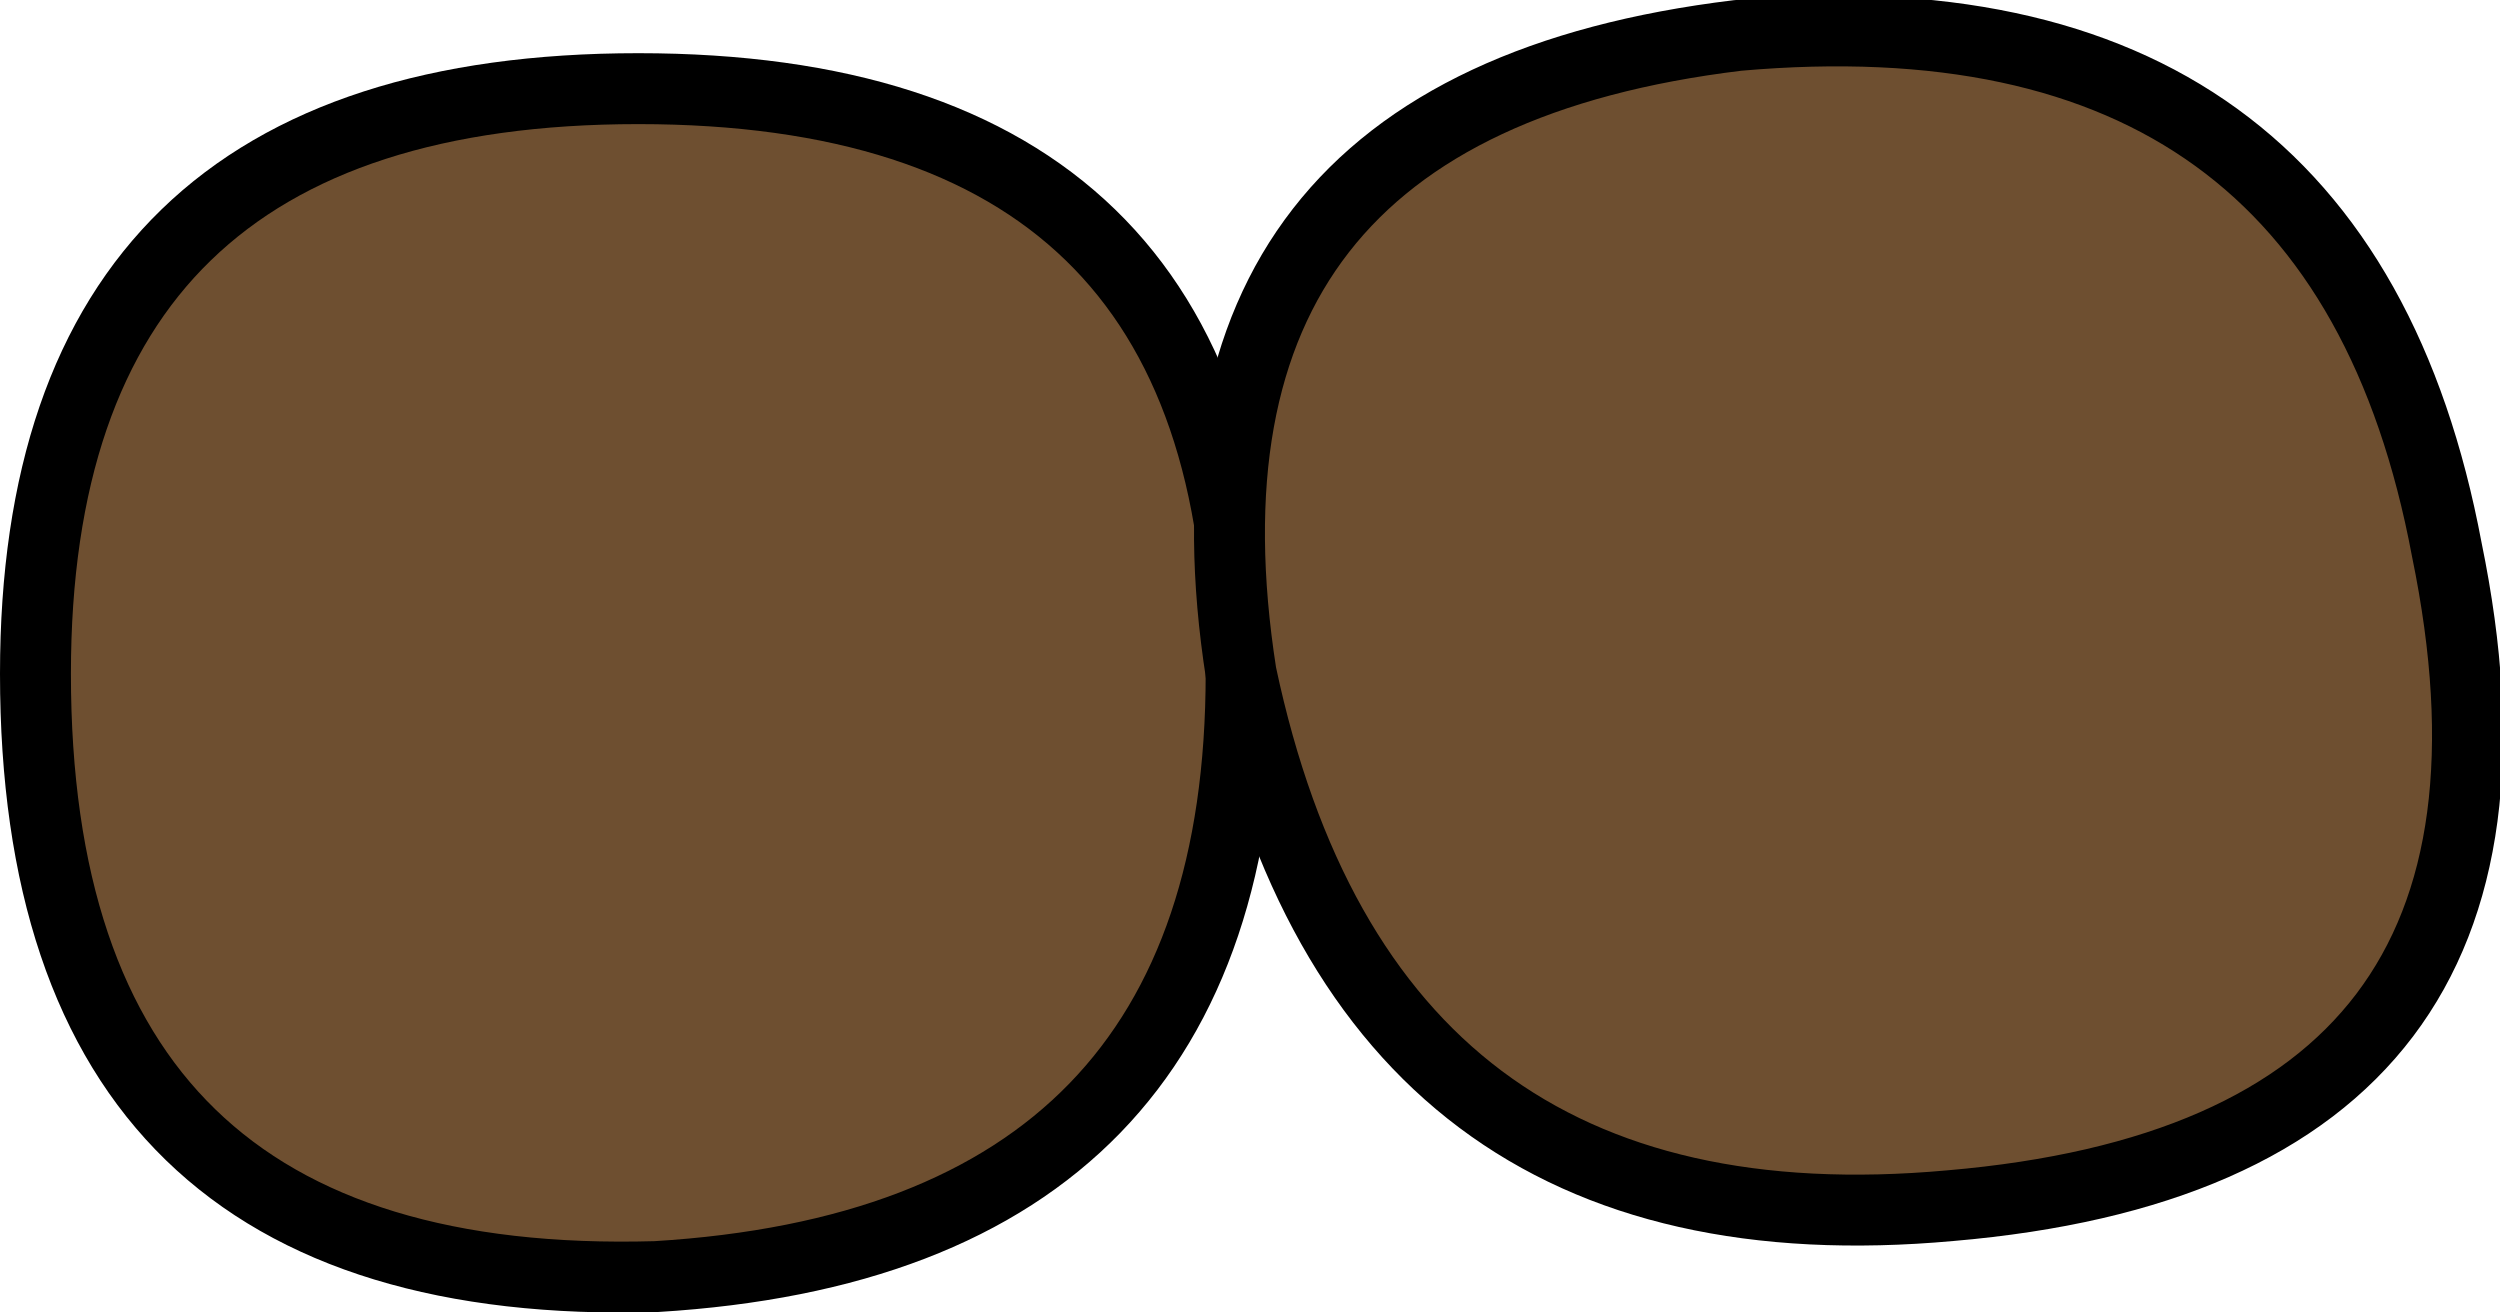 <?xml version="1.0" encoding="UTF-8" standalone="no"?>
<svg xmlns:xlink="http://www.w3.org/1999/xlink" height="3.7px" width="7.05px" xmlns="http://www.w3.org/2000/svg">
  <g transform="matrix(1.0, 0.0, 0.0, 1.0, 3.55, 1.6)">
    <path d="M2.85 0.1 Q3.15 1.25 1.95 1.45 0.75 1.65 0.45 0.35 0.2 -0.85 1.4 -1.05 2.65 -1.15 2.85 0.1 Z" fill="none" stroke="#000000" stroke-linecap="round" stroke-linejoin="round" stroke-width="0.25"/>
    <path d="M-0.05 0.3 Q-0.05 1.9 -1.7 2.0 -3.45 2.05 -3.45 0.3 -3.45 -1.35 -1.75 -1.35 -0.05 -1.35 -0.05 0.3" fill="#6e4f30" fill-rule="evenodd" stroke="none"/>
    <path d="M-0.05 0.3 Q-0.05 -1.35 -1.75 -1.35 -3.45 -1.35 -3.45 0.3 -3.45 2.05 -1.7 2.0 -0.05 1.9 -0.05 0.3 Z" fill="none" stroke="#000000" stroke-linecap="round" stroke-linejoin="round" stroke-width="0.2"/>
    <path d="M1.35 -1.5 Q3.05 -1.65 3.35 -0.05 3.7 1.65 1.95 1.8 0.3 1.95 -0.05 0.3 -0.3 -1.3 1.35 -1.5" fill="#6e4f30" fill-rule="evenodd" stroke="none"/>
    <path d="M1.35 -1.5 Q-0.3 -1.3 -0.05 0.3 0.3 1.95 1.95 1.8 3.7 1.65 3.35 -0.05 3.05 -1.65 1.35 -1.5 Z" fill="none" stroke="#000000" stroke-linecap="round" stroke-linejoin="round" stroke-width="0.2"/>
  </g>
</svg>
